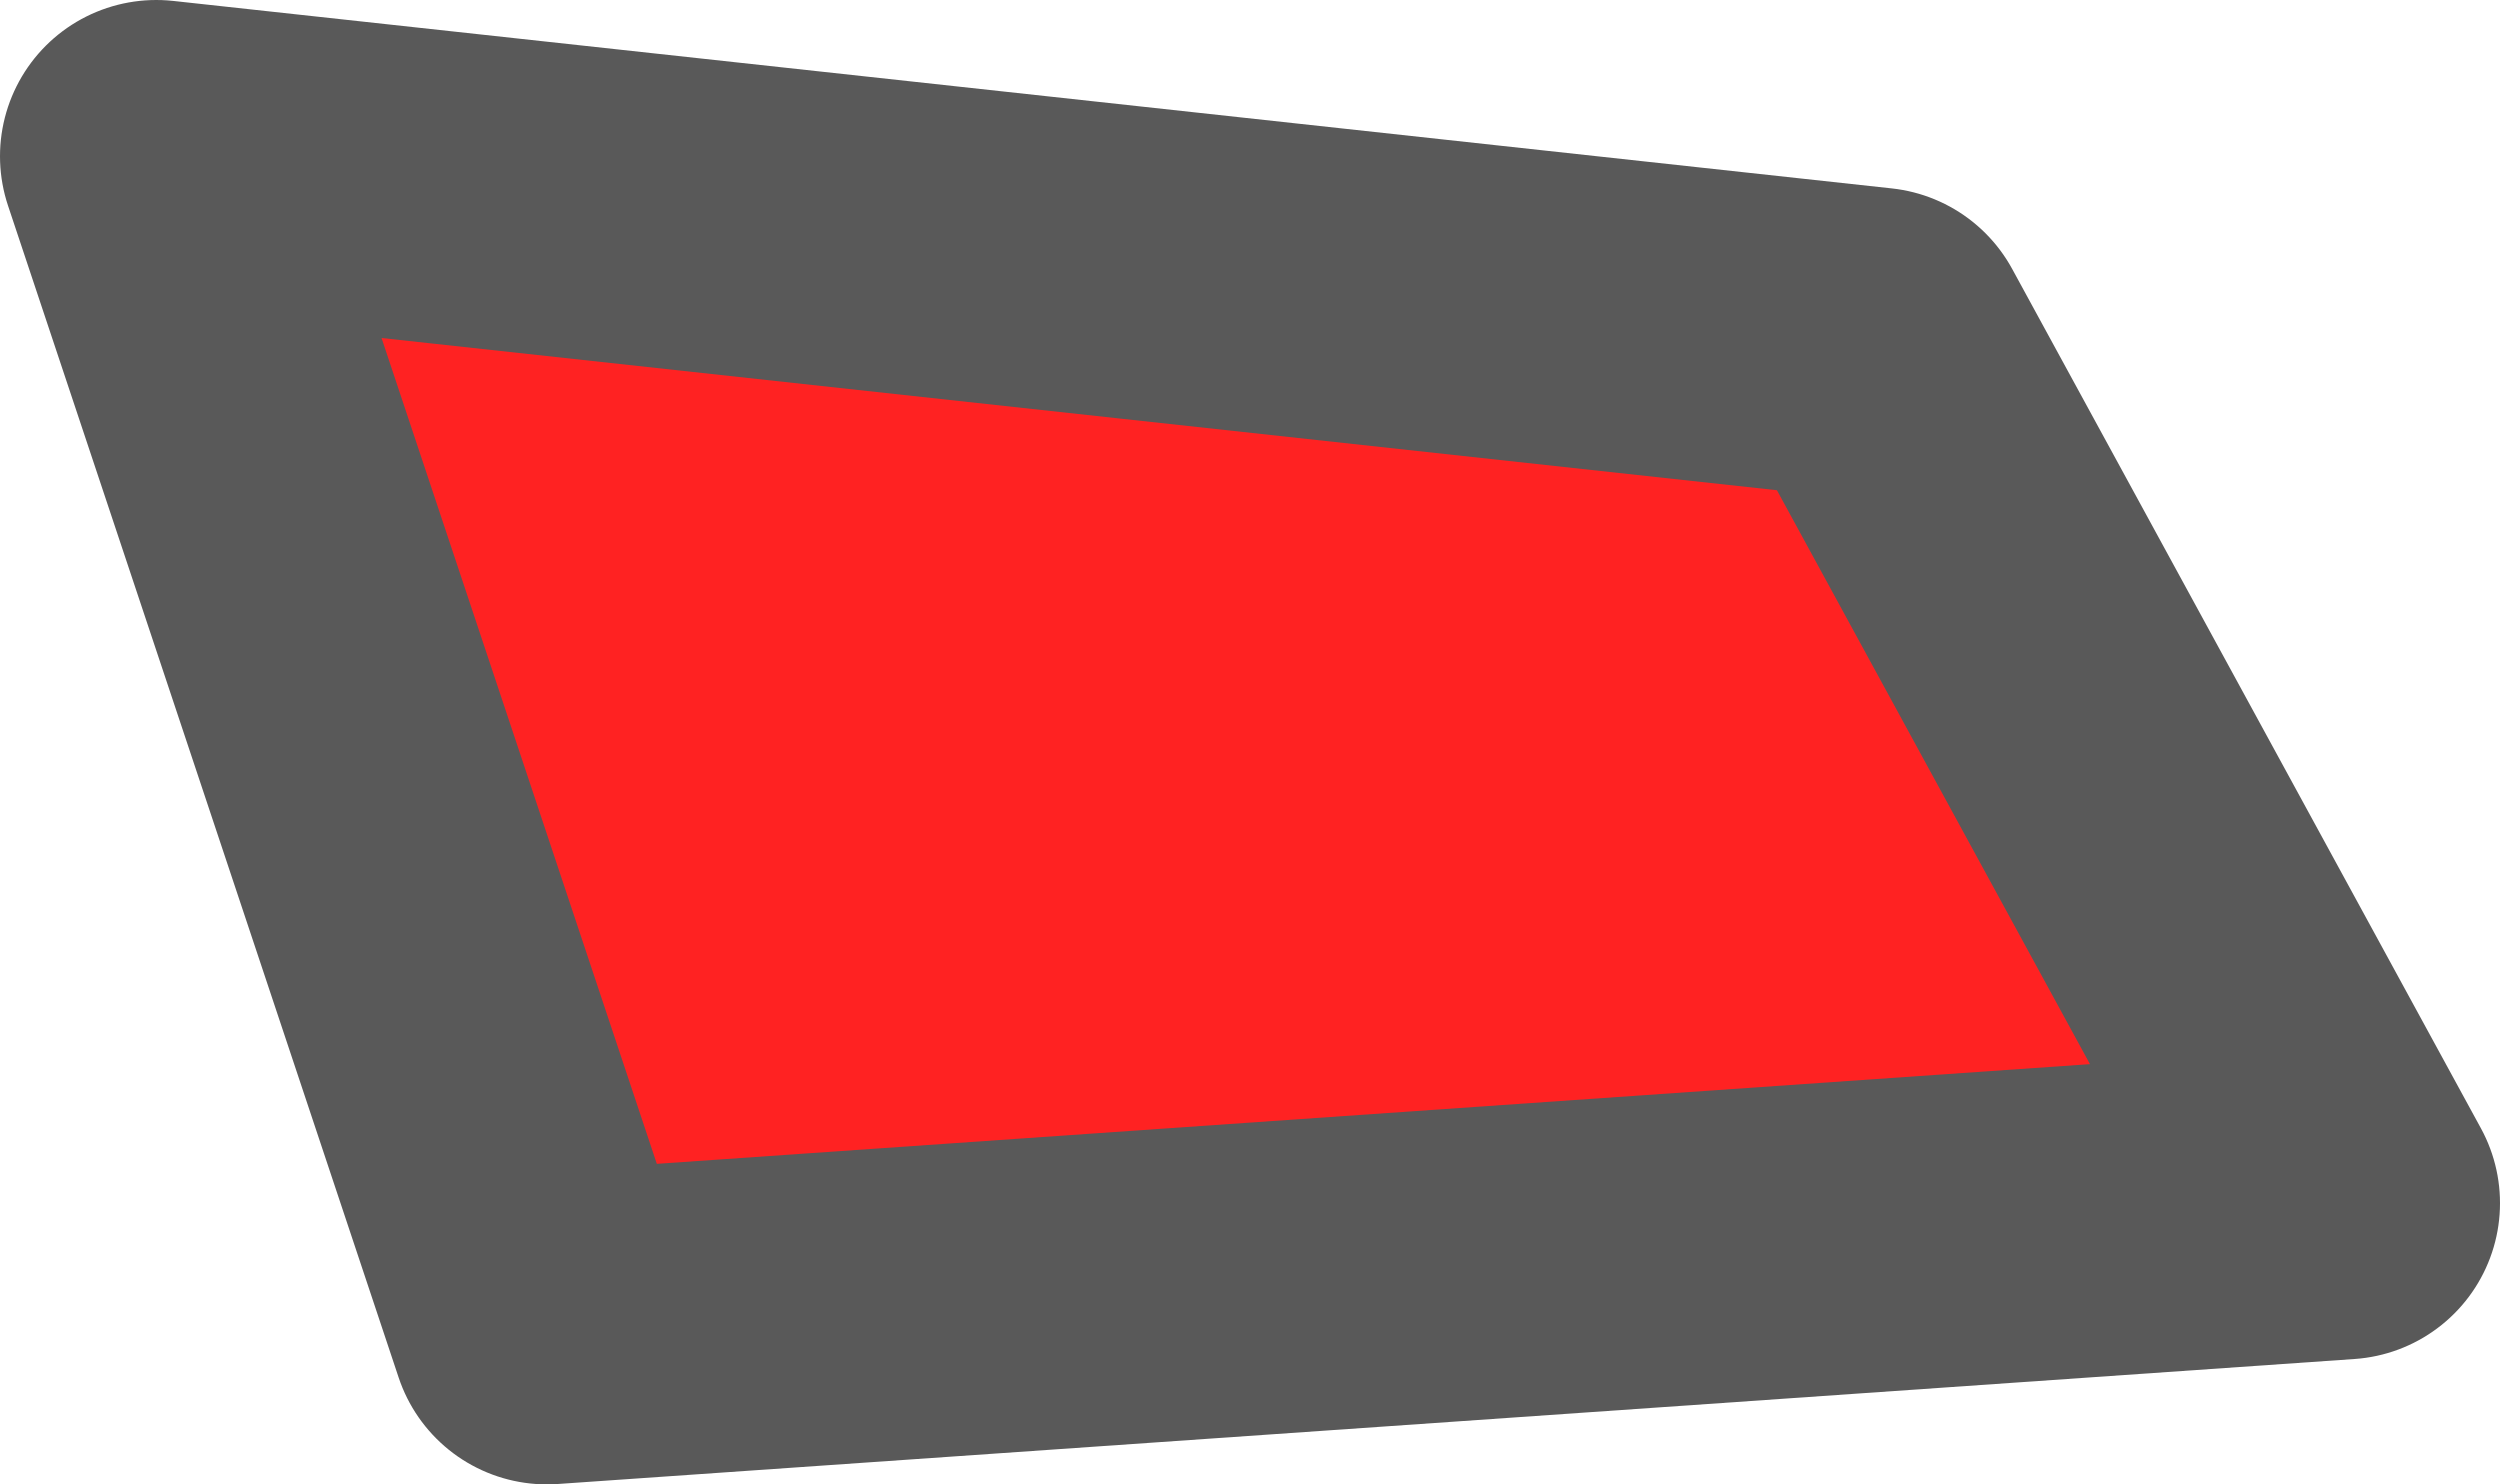 <?xml version="1.0" encoding="UTF-8" standalone="no"?>
<svg xmlns:xlink="http://www.w3.org/1999/xlink" height="4.75px" width="8.0px" xmlns="http://www.w3.org/2000/svg">
  <g transform="matrix(1.0, 0.0, 0.0, 1.0, -2.55, 3.35)">
    <path d="M8.55 -2.25 L10.05 0.5 4.3 0.9 3.05 -2.85 8.55 -2.25" fill="#ff2222" fill-rule="evenodd" stroke="none"/>
    <path d="M8.55 -2.25 L10.05 0.5 4.3 0.9 3.05 -2.85 8.55 -2.25 Z" fill="none" stroke="#595959" stroke-linecap="round" stroke-linejoin="round" stroke-width="1.0"/>
  </g>
</svg>
